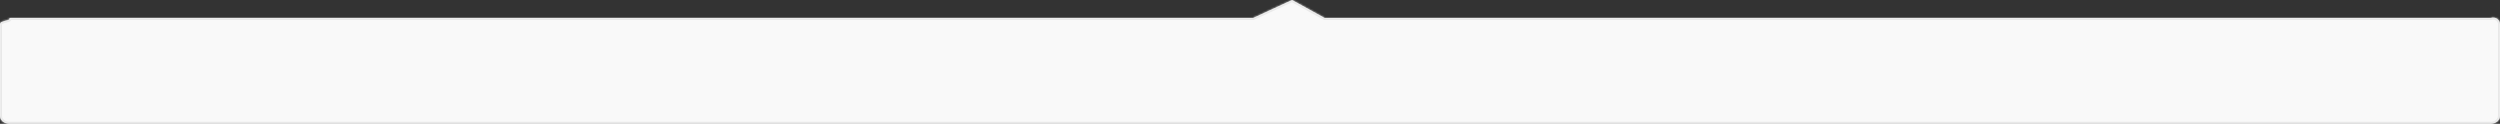 ﻿<?xml version="1.0" encoding="utf-8"?>
<svg version="1.1" xmlns:xlink="http://www.w3.org/1999/xlink" width="1252px" height="62px" xmlns="http://www.w3.org/2000/svg">
  <rect width="100%" height="100%" fill="#333333" stroke="none"/>
  <defs>
    <mask fill="white" id="clip59">
      <path d="M 4.672 9  C 5.742 10.694  0 9.991  0 12.2  L 0 58  C 0 60.209  2.092 62  4.672 62  L 1247.328 62  C 1249.908 62  1252 60.209  1252 58  L 1252 12.2  C 1252 9.991  1249.908 8.2  1247.328 9  L 663.373 9  L 647.055 0  L 627.59 9  L 4.672 9  Z " fill-rule="evenodd" />
    </mask>
  </defs>
  <g transform="matrix(1 0 0 1 0 -152 )">
    <path d="M 4.672 9  C 5.742 10.694  0 9.991  0 12.2  L 0 58  C 0 60.209  2.092 62  4.672 62  L 1247.328 62  C 1249.908 62  1252 60.209  1252 58  L 1252 12.2  C 1252 9.991  1249.908 8.2  1247.328 9  L 663.373 9  L 647.055 0  L 627.59 9  L 4.672 9  Z " fill-rule="nonzero" fill="#f9f9f9" stroke="none" transform="matrix(1 0 0 1 0 152 )" />
    <path d="M 4.672 9  C 5.742 10.694  0 9.991  0 12.2  L 0 58  C 0 60.209  2.092 62  4.672 62  L 1247.328 62  C 1249.908 62  1252 60.209  1252 58  L 1252 12.2  C 1252 9.991  1249.908 8.2  1247.328 9  L 663.373 9  L 647.055 0  L 627.59 9  L 4.672 9  Z " stroke-width="2" stroke="#e8e8e8" fill="none" transform="matrix(1 0 0 1 0 152 )" mask="url(#clip59)" />
  </g>
</svg>